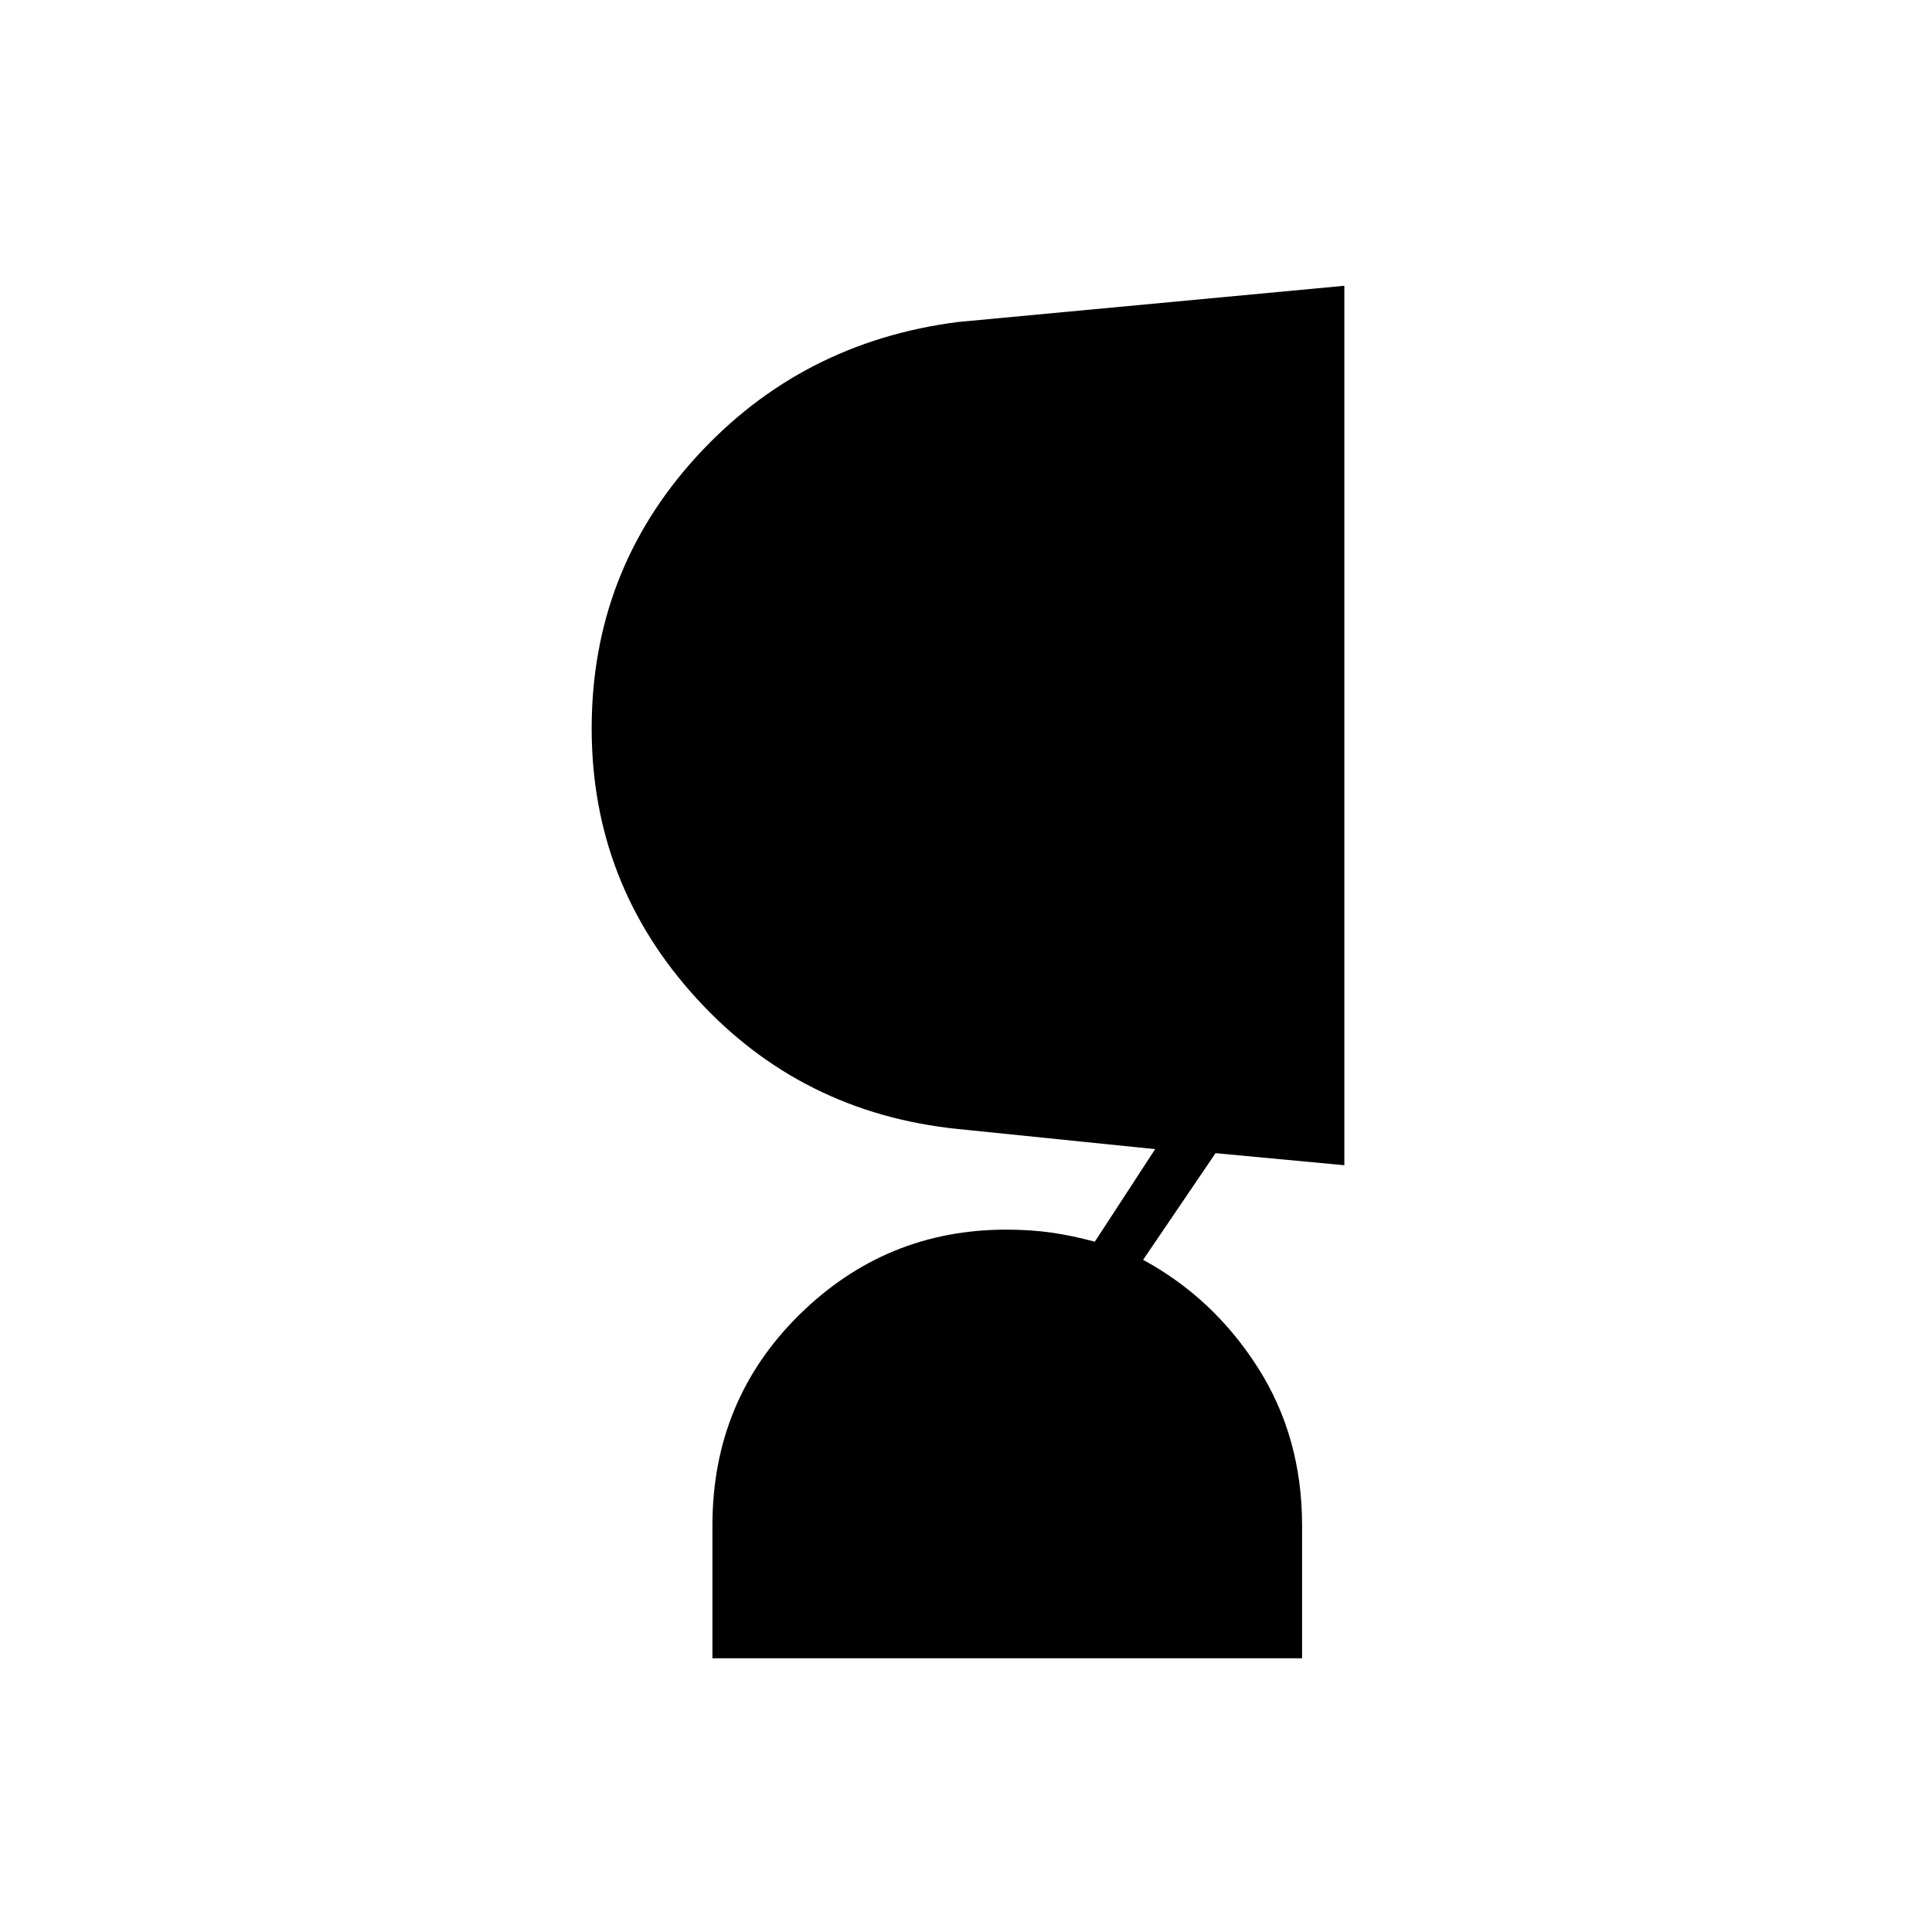 <svg xmlns="http://www.w3.org/2000/svg" height="24" width="24"><path d="M16.175 20.6H8.85v-1.65q0-1.55 1.075-2.613Q11 15.275 12.5 15.275q.3 0 .562.037.263.038.538.113l.75-1.15-2.45-.25q-1.95-.2-3.25-1.625t-1.3-3.35q0-1.95 1.3-3.375T11.9 4l4.8-.45v10.925l-1.6-.15-.9 1.325q.875.475 1.425 1.338.55.862.55 1.962Z"/></svg>